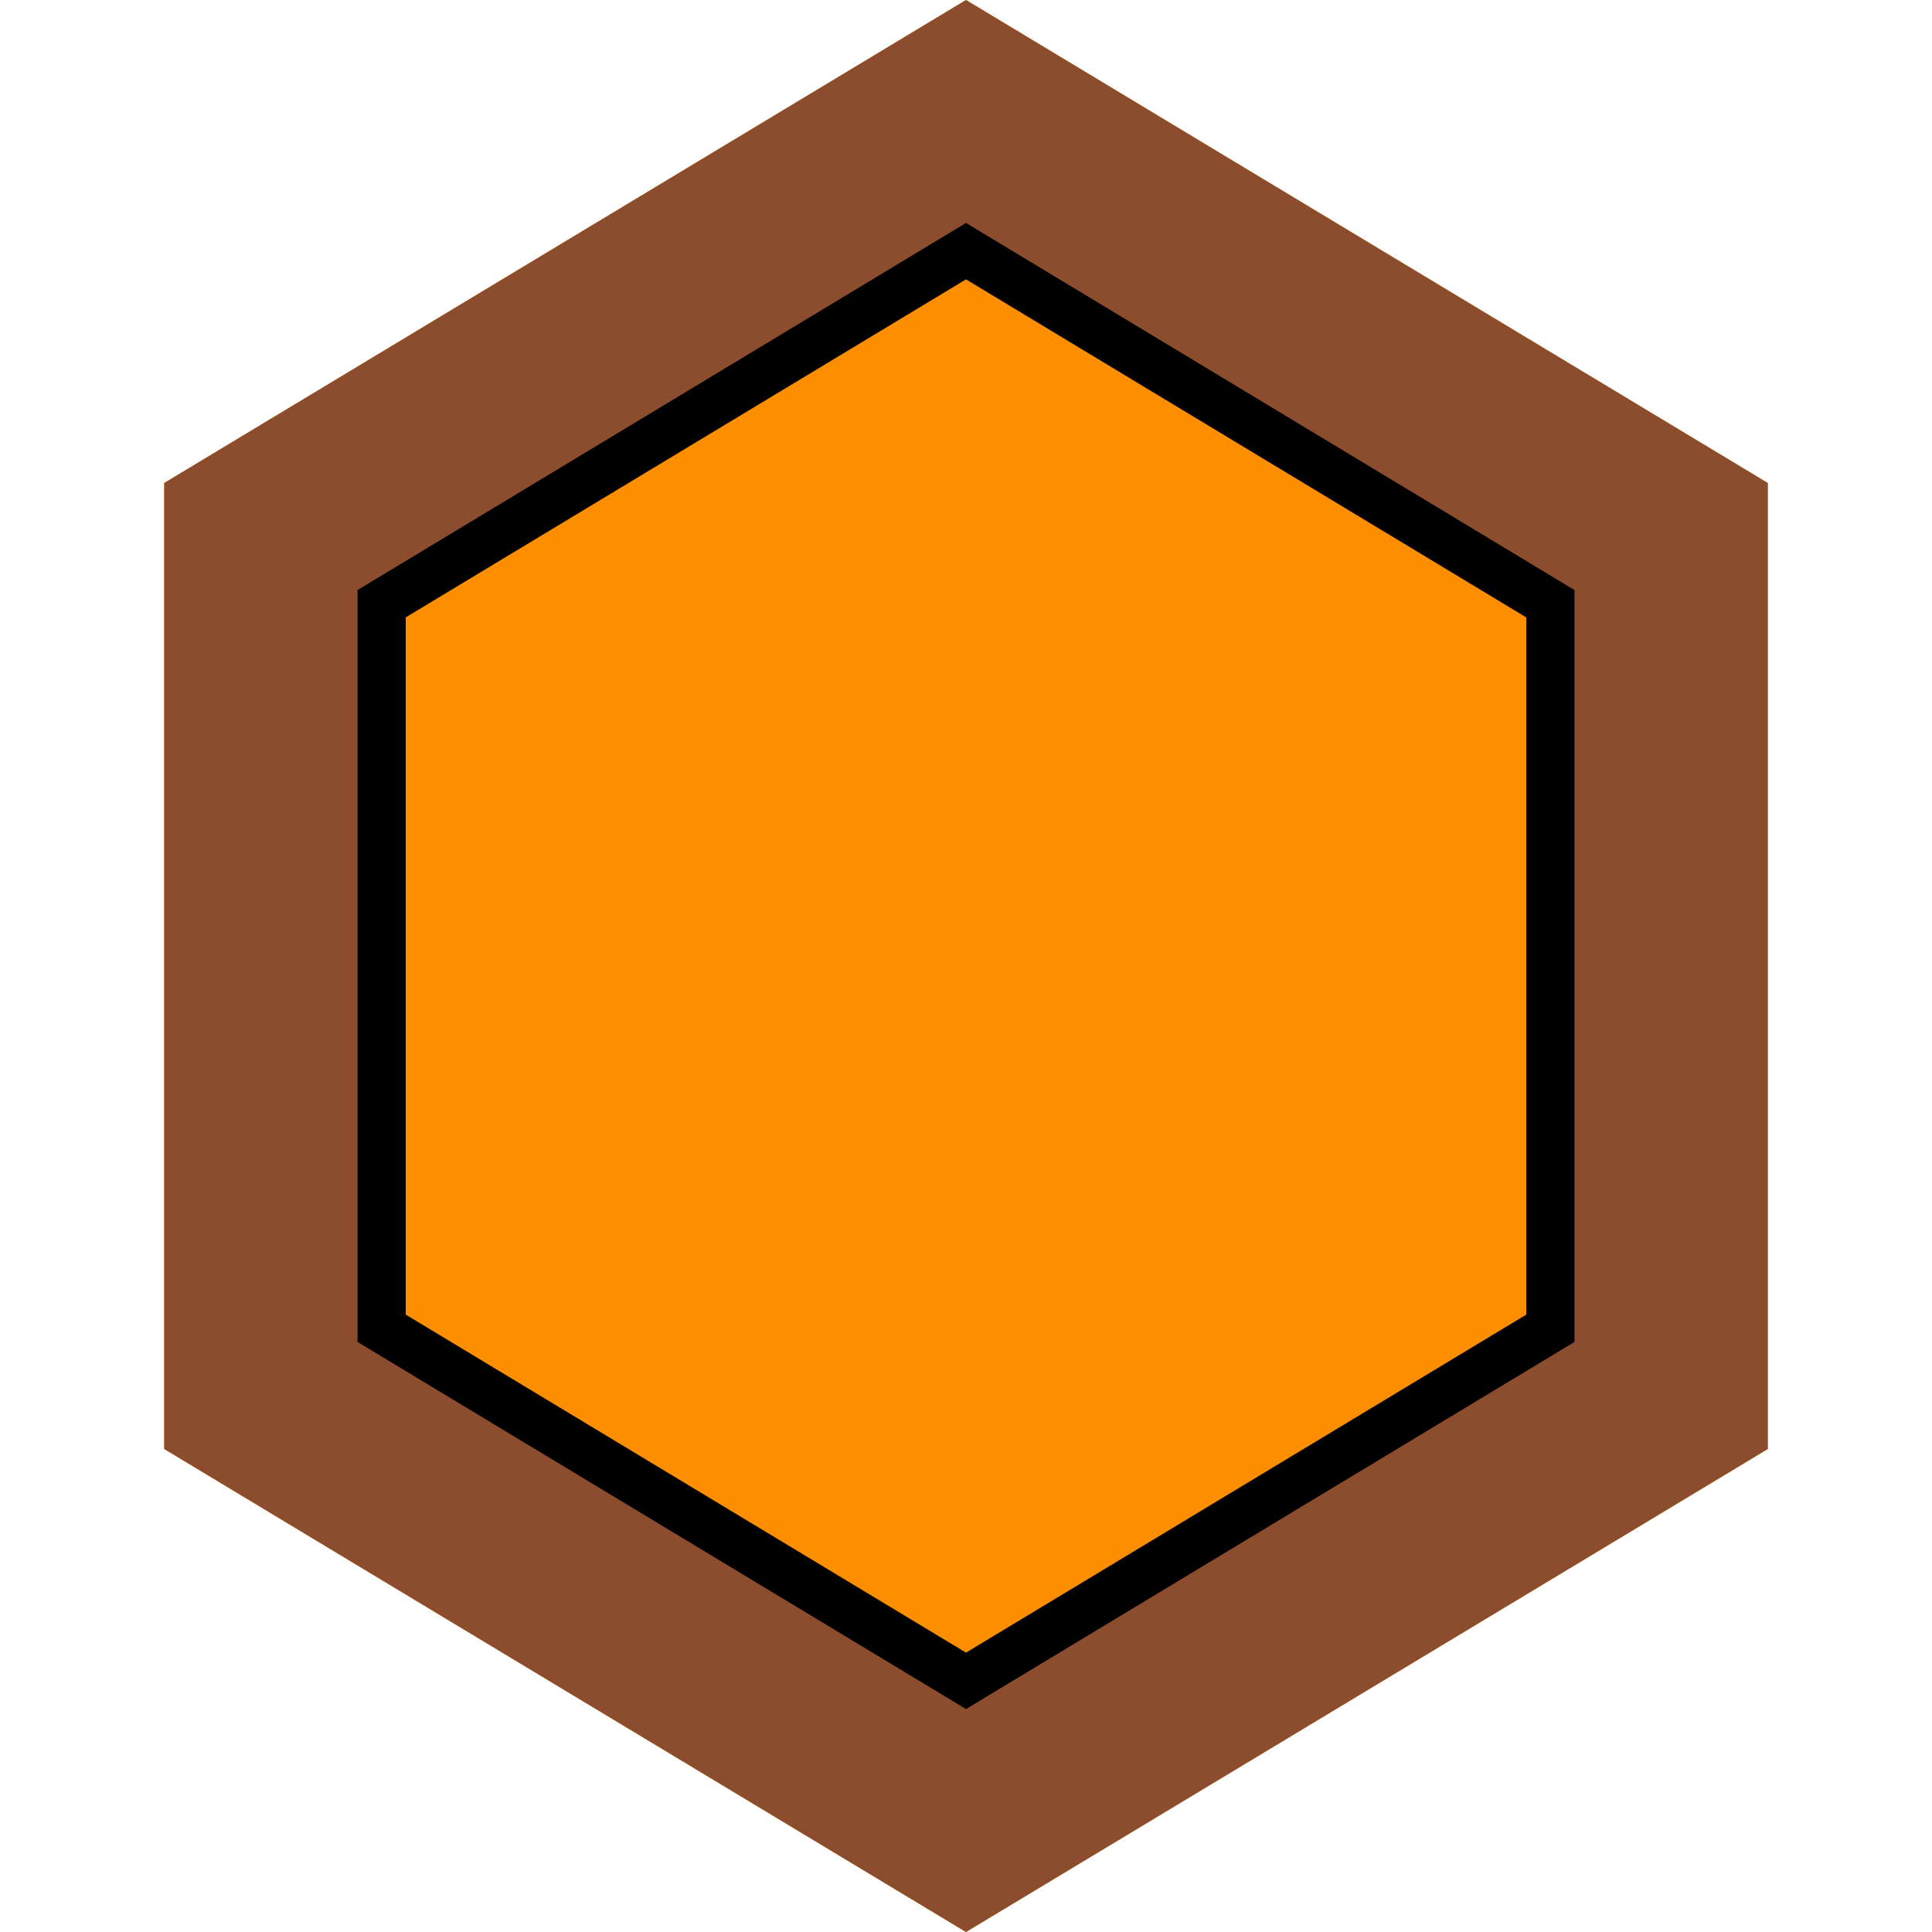 <svg viewBox="0 0 200 200" xmlns="http://www.w3.org/2000/svg" xmlns:xlink="http://www.w3.org/1999/xlink">
    <defs>
        <polygon id="hexagon" points="100,0 183,50, 183,150 100,200 17,150 17,50" />
        <clipPath id="clip">
            <use xlink:href="#hexagon" />
        </clipPath>
    </defs>
    <g>
        <use xlink:href="#hexagon" stroke-width="40" stroke="rgb(55%,30%,18%)" clip-path="url(#clip)" fill="#fd8e00" />

        <polygon points="100,26 160.5,62.5, 160.5,137.5 100,174 39.5,137.5 39.5,62.5" fill="none" stroke="#00000044"
            stroke-width="5" />
    </g>
</svg>